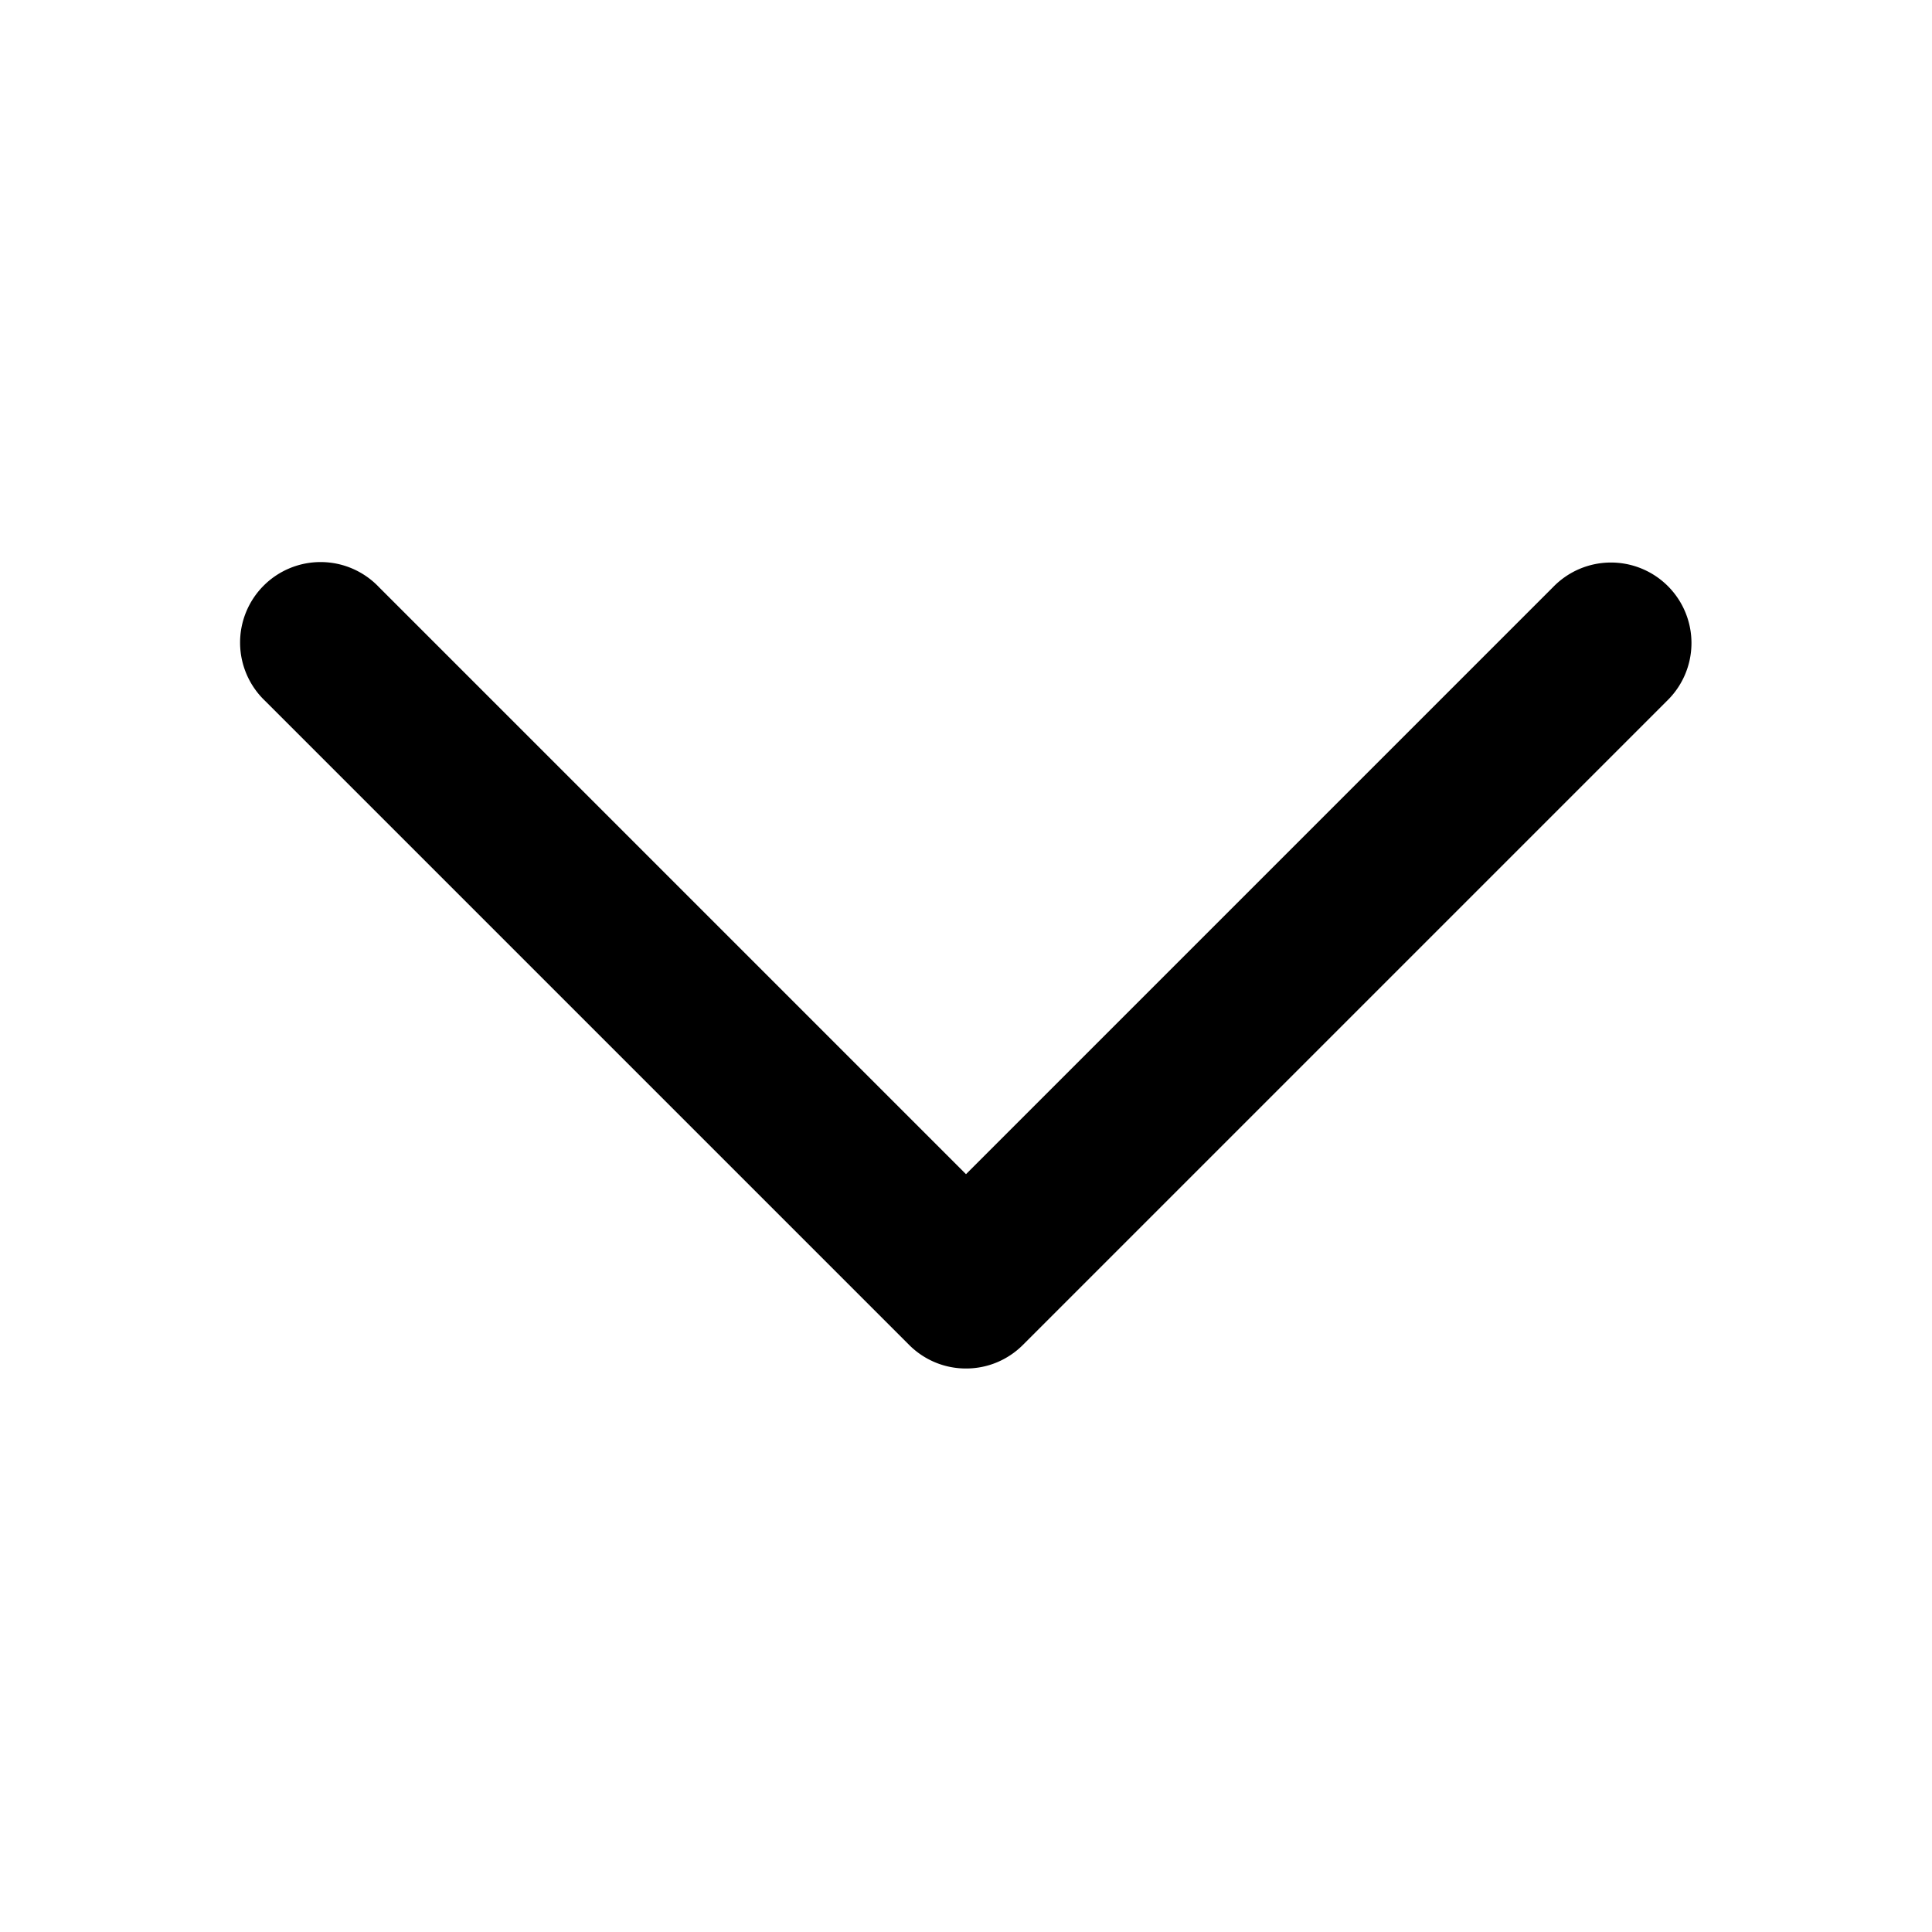<svg xmlns="http://www.w3.org/2000/svg" width="48" height="48" viewBox="0 0 48 48">
  <path d="m6.589 17.416 15.995 15.995c.362.364.863.589 1.416.589s1.053-.224 1.415-.587l15.998-15.998a2 2 0 1 0-2.827-2.829L24 29.172 9.414 14.586a2 2 0 1 0-2.826 2.829l.001.001z"/>
</svg>
